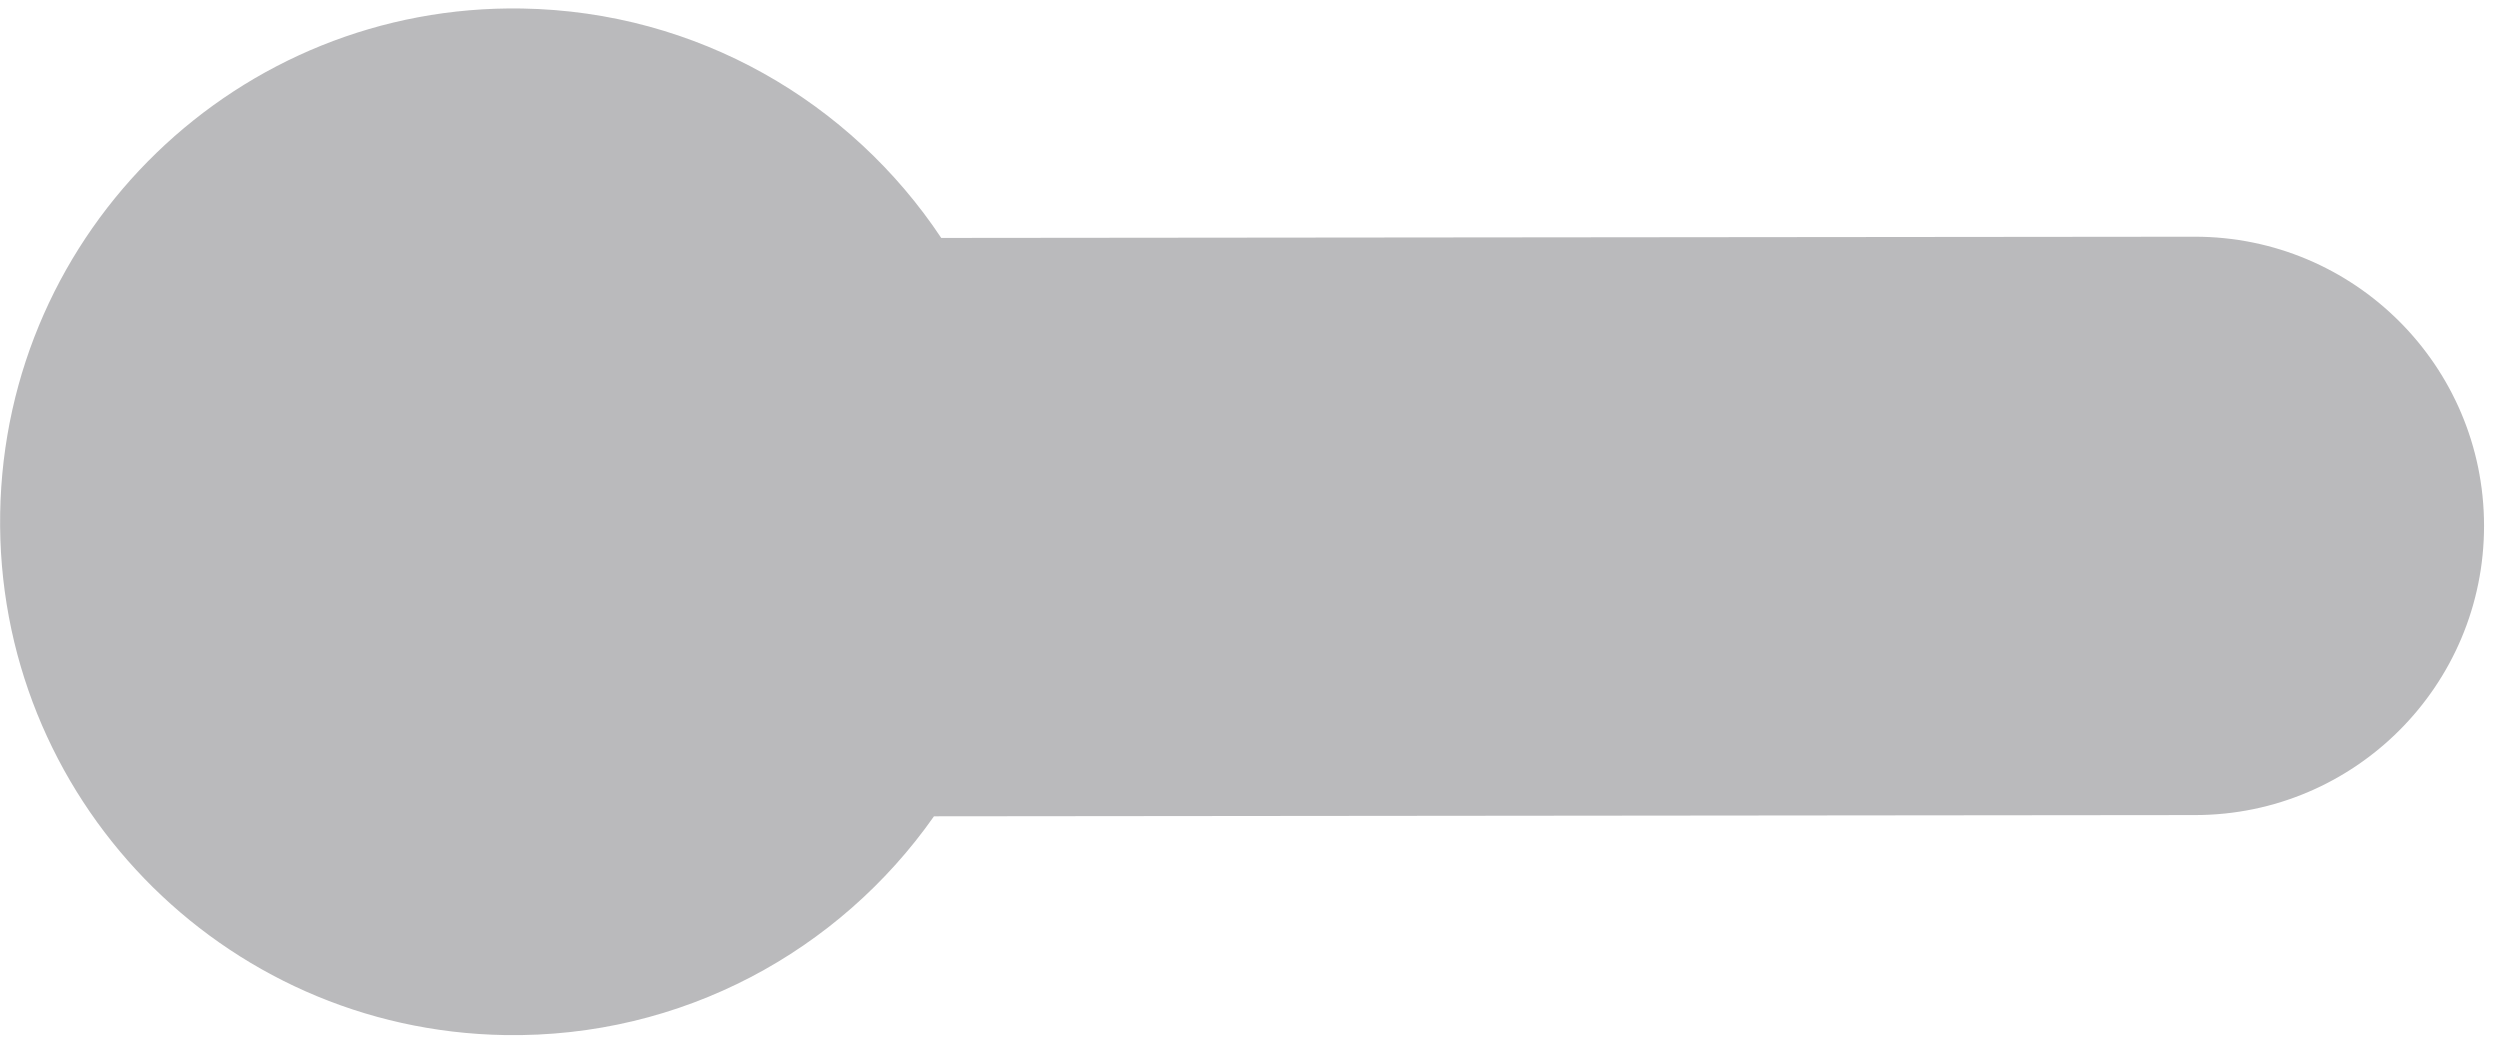 <svg width="134" height="56" viewBox="0 0 134 56" fill="none" xmlns="http://www.w3.org/2000/svg">
<path fill-rule="evenodd" clip-rule="evenodd" d="M50.061 43.754C44.994 50.975 36.55 55.637 27.065 55.48C11.87 55.228 -0.243 42.706 0.009 27.512C0.261 12.317 12.783 0.204 27.977 0.456C37.383 0.612 45.608 5.47 50.45 12.753L117.63 12.688C126.19 12.68 133.137 19.613 133.145 28.173C133.153 36.734 126.22 43.68 117.66 43.688L50.061 43.754Z" fill="#191920" fill-opacity="0.3"/>
</svg>
